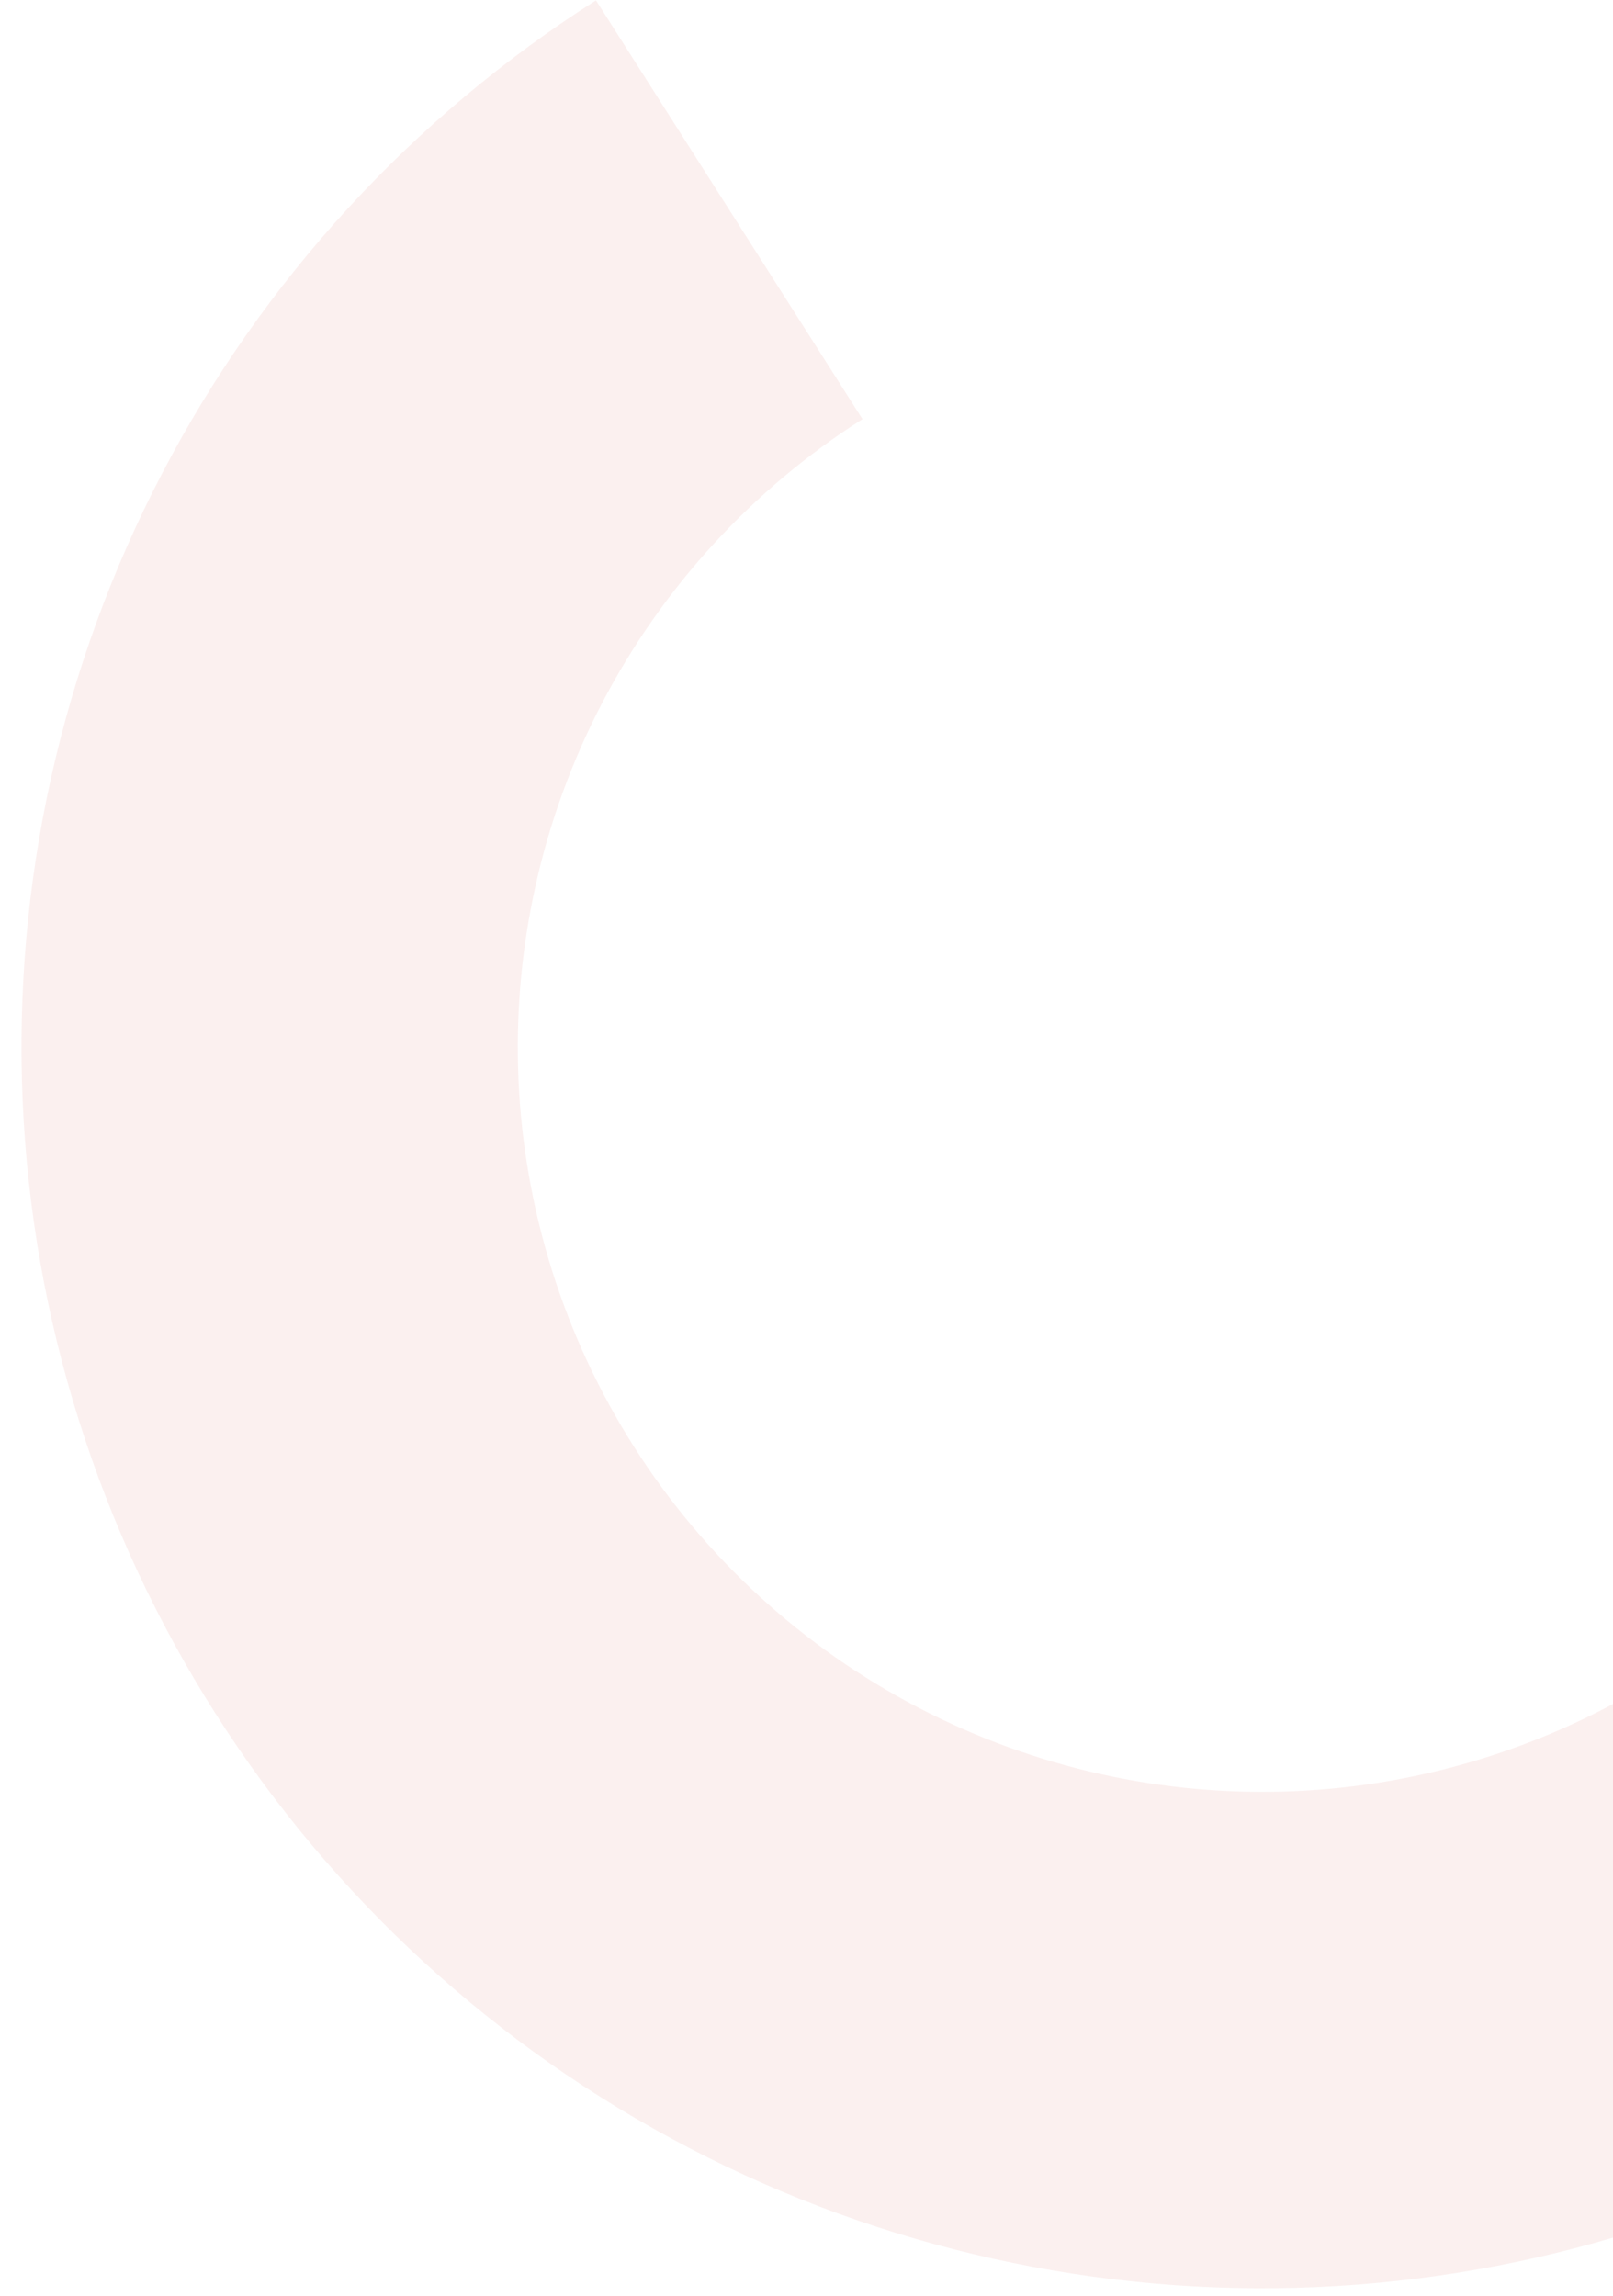 <svg width="52" height="74" viewBox="0 0 52 74" fill="none" xmlns="http://www.w3.org/2000/svg">
<path opacity="0.07" d="M80.655 32.026C80.959 39.041 79.41 46.012 76.166 52.239C72.921 58.466 68.095 63.729 62.172 67.5C56.249 71.27 49.437 73.415 42.422 73.719C35.407 74.022 28.436 72.474 22.209 69.23C15.982 65.985 10.719 61.159 6.949 55.236C3.178 49.312 1.034 42.501 0.73 35.486C0.426 28.471 1.974 21.5 5.219 15.273C8.463 9.046 13.29 3.783 19.213 0.012L27.805 13.51C24.251 15.772 21.355 18.93 19.408 22.666C17.462 26.402 16.533 30.585 16.715 34.794C16.897 39.003 18.184 43.09 20.446 46.644C22.709 50.198 25.866 53.094 29.603 55.04C33.339 56.987 37.522 57.916 41.73 57.734C45.939 57.551 50.026 56.265 53.58 54.002C57.134 51.74 60.03 48.582 61.977 44.846C63.923 41.11 64.852 36.927 64.67 32.718L80.655 32.026Z" fill="#C1291B"/>
</svg>
